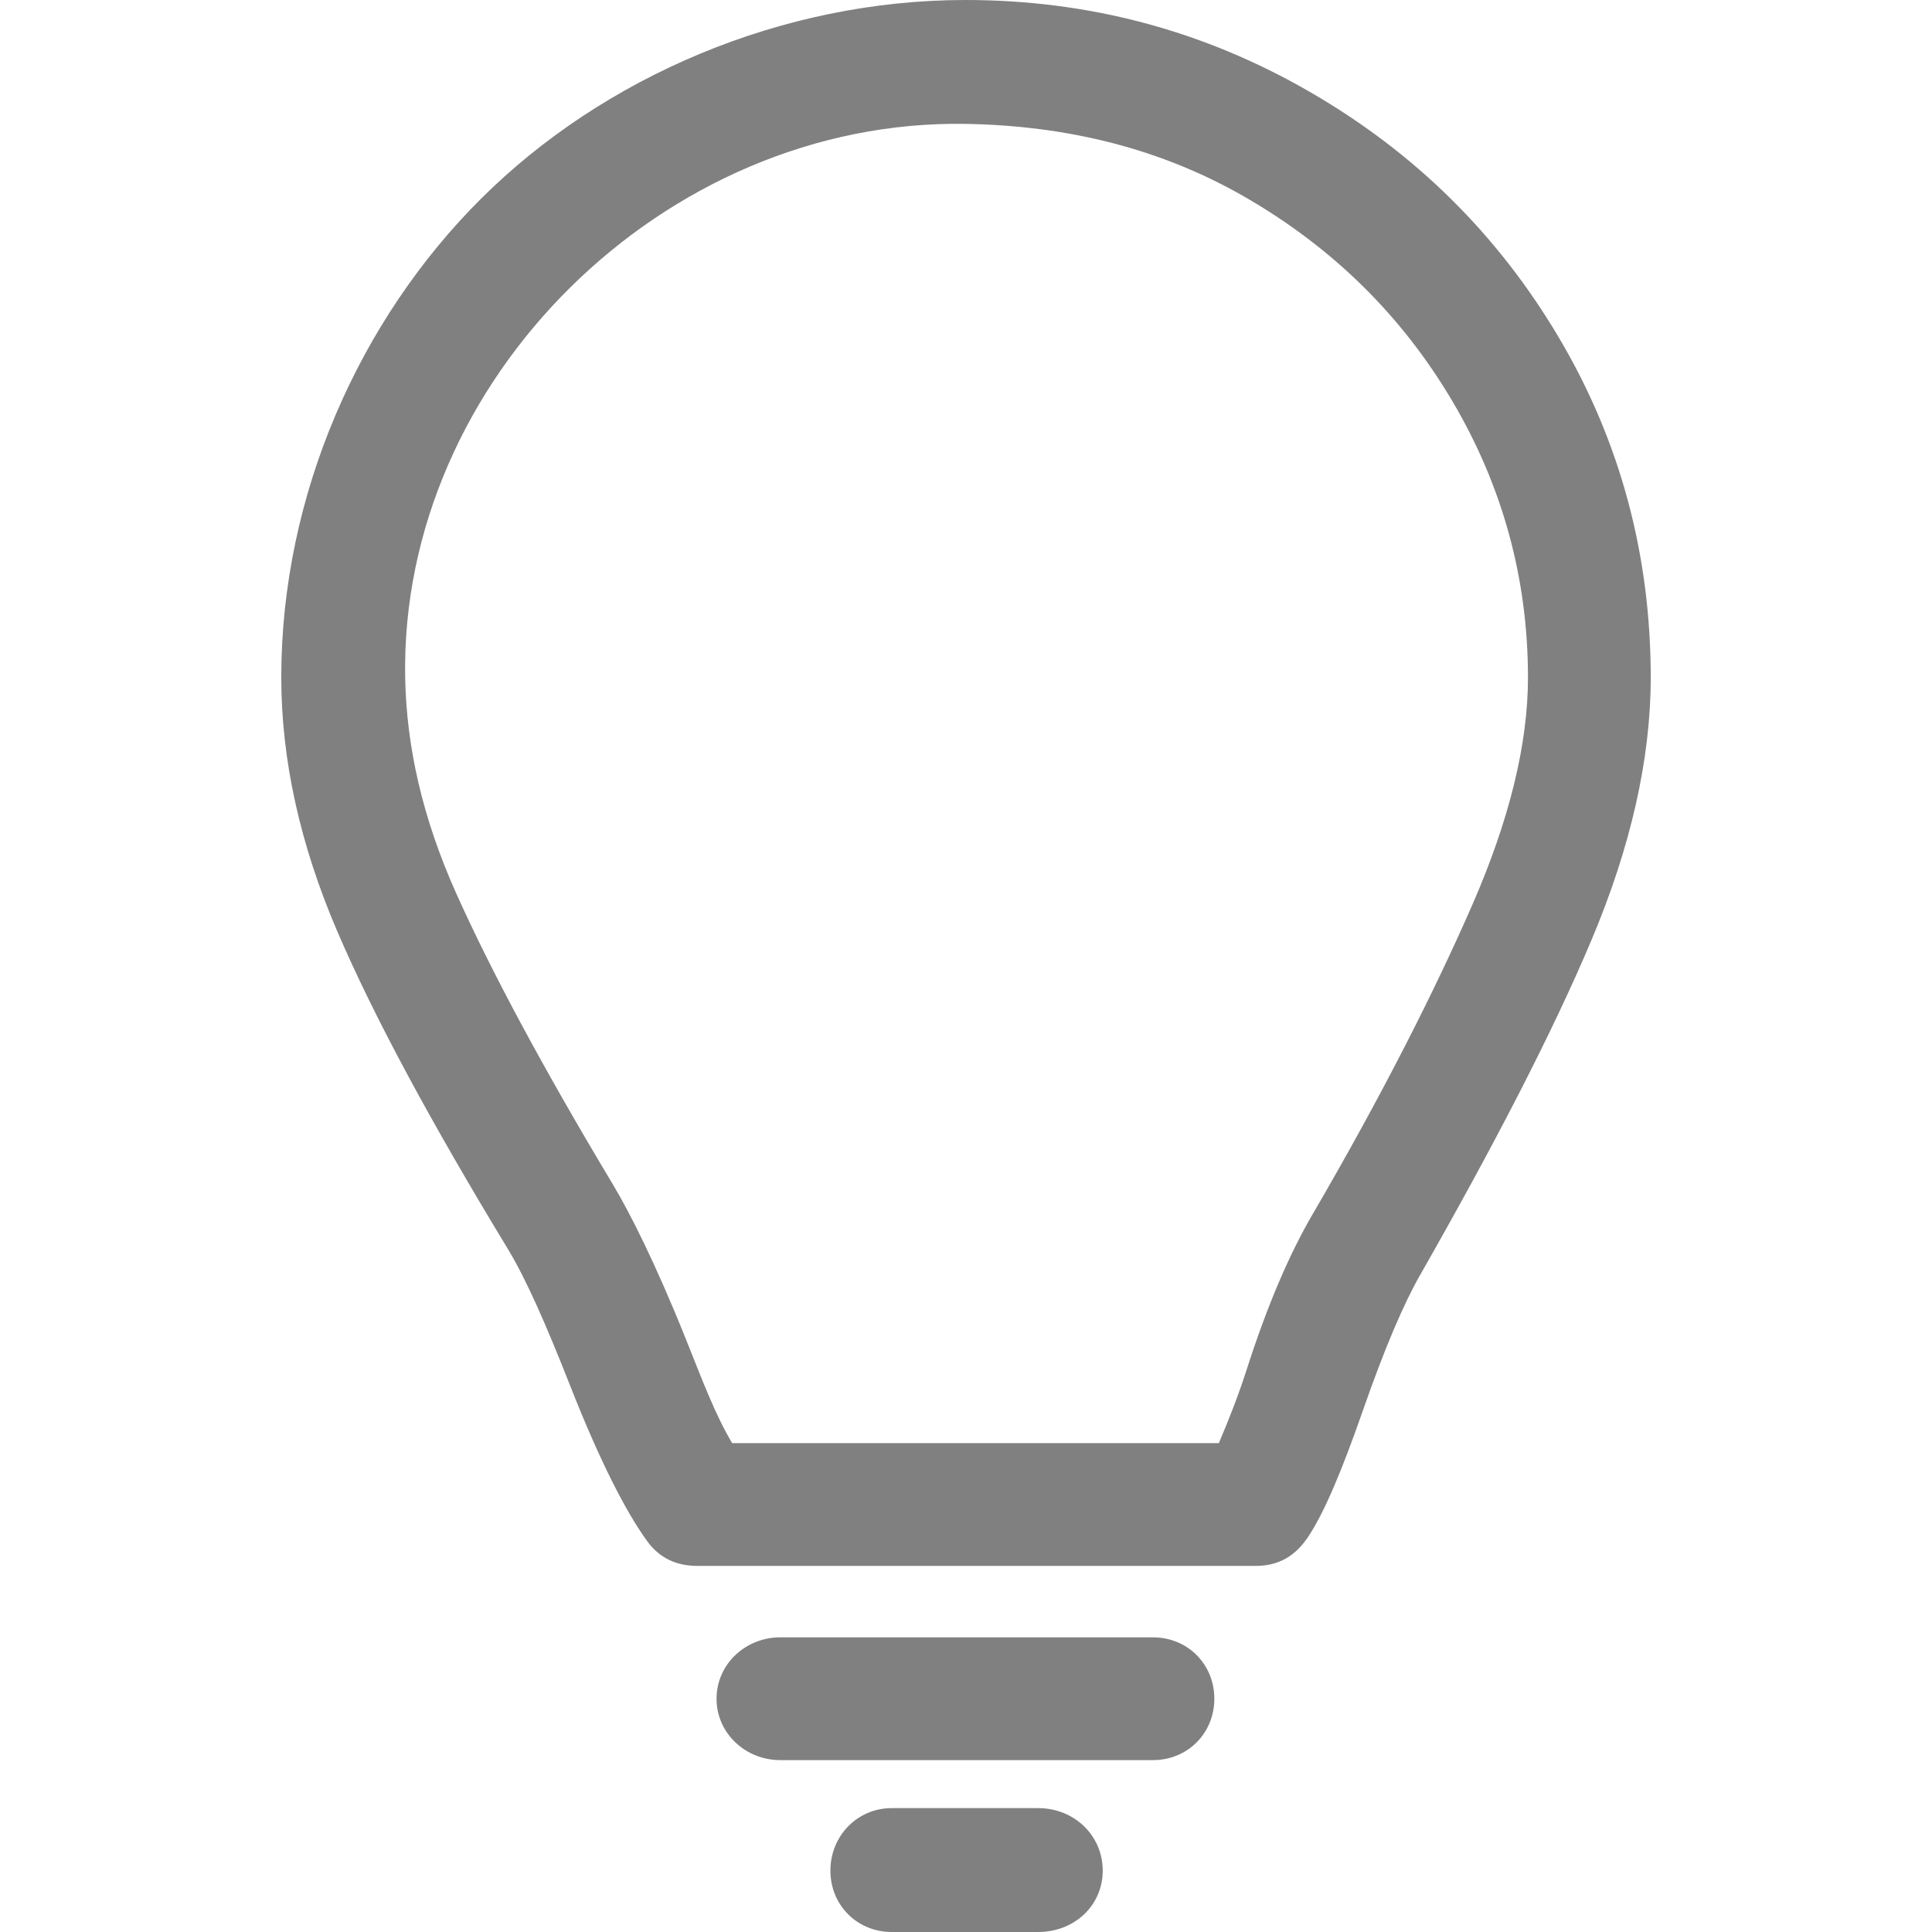 <svg style="max-height:18px" xmlns="http://www.w3.org/2000/svg" width="24" height="24" viewBox="0 0 792 792" fill="gray">
  <path d="M425.512 741.214H365.58c-14.183 0-25.164 11.439-25.164 25.622S351.397 792 365.58 792h59.932c15.101 0 26.54-10.981 26.54-25.164s-11.44-25.622-26.54-25.622zM472.638 671.209H319.821c-14.183 0-26.081 10.98-26.081 25.163s11.898 25.164 26.081 25.164h152.817c14.183 0 25.164-10.981 25.164-25.164s-10.982-25.163-25.164-25.163zM639.188 138.634c-25.164-42.548-59.181-76.135-102.49-101.113C493.526 12.621 446.566 0 395.771 0 320.28 0 247.19 31.684 197.205 81.445c-49.761 49.527-81.904 121.24-81.904 196.282 0 33.861 7.779 68.629 22.879 103.866 15.1 35.228 38.565 78.614 70.005 130.396 7.448 12.269 15.764 31.205 25.623 56.271 12.104 30.757 22.87 51.713 31.566 63.602 5.027 6.872 11.899 10.063 20.596 10.063h228.766c9.605 0 16.359-4.188 21.504-11.898 6.754-10.132 13.987-27.516 22.42-51.693 8.951-25.691 16.838-43.982 23.329-55.364 30.571-53.587 54.446-99.747 70.464-137.717 16.018-37.979 24.246-74.124 24.246-107.526 0-49.878-12.347-96.545-37.511-139.093zm-35.696 232.437c-15.012 34.348-36.398 76.974-65.427 126.736-9.41 16.125-18.458 37.003-26.989 63.592-3.367 10.474-7.32 20.596-11.439 30.2H300.153c-6.862-11.439-12.26-25.837-18.761-42.089-12.718-31.801-23.338-52.621-30.2-64.061-28.824-48.043-49.868-87.39-64.051-118.957s-20.537-60.859-21.044-88.766c-2.235-121.718 106.13-228.991 229.674-226.941 41.631.693 80.527 10.063 115.765 30.659 35.227 20.586 63.134 48.043 83.729 82.812 20.586 34.768 31.108 72.748 31.108 113.47-.001 27.449-7.692 58.596-22.881 93.345z"/>
</svg>